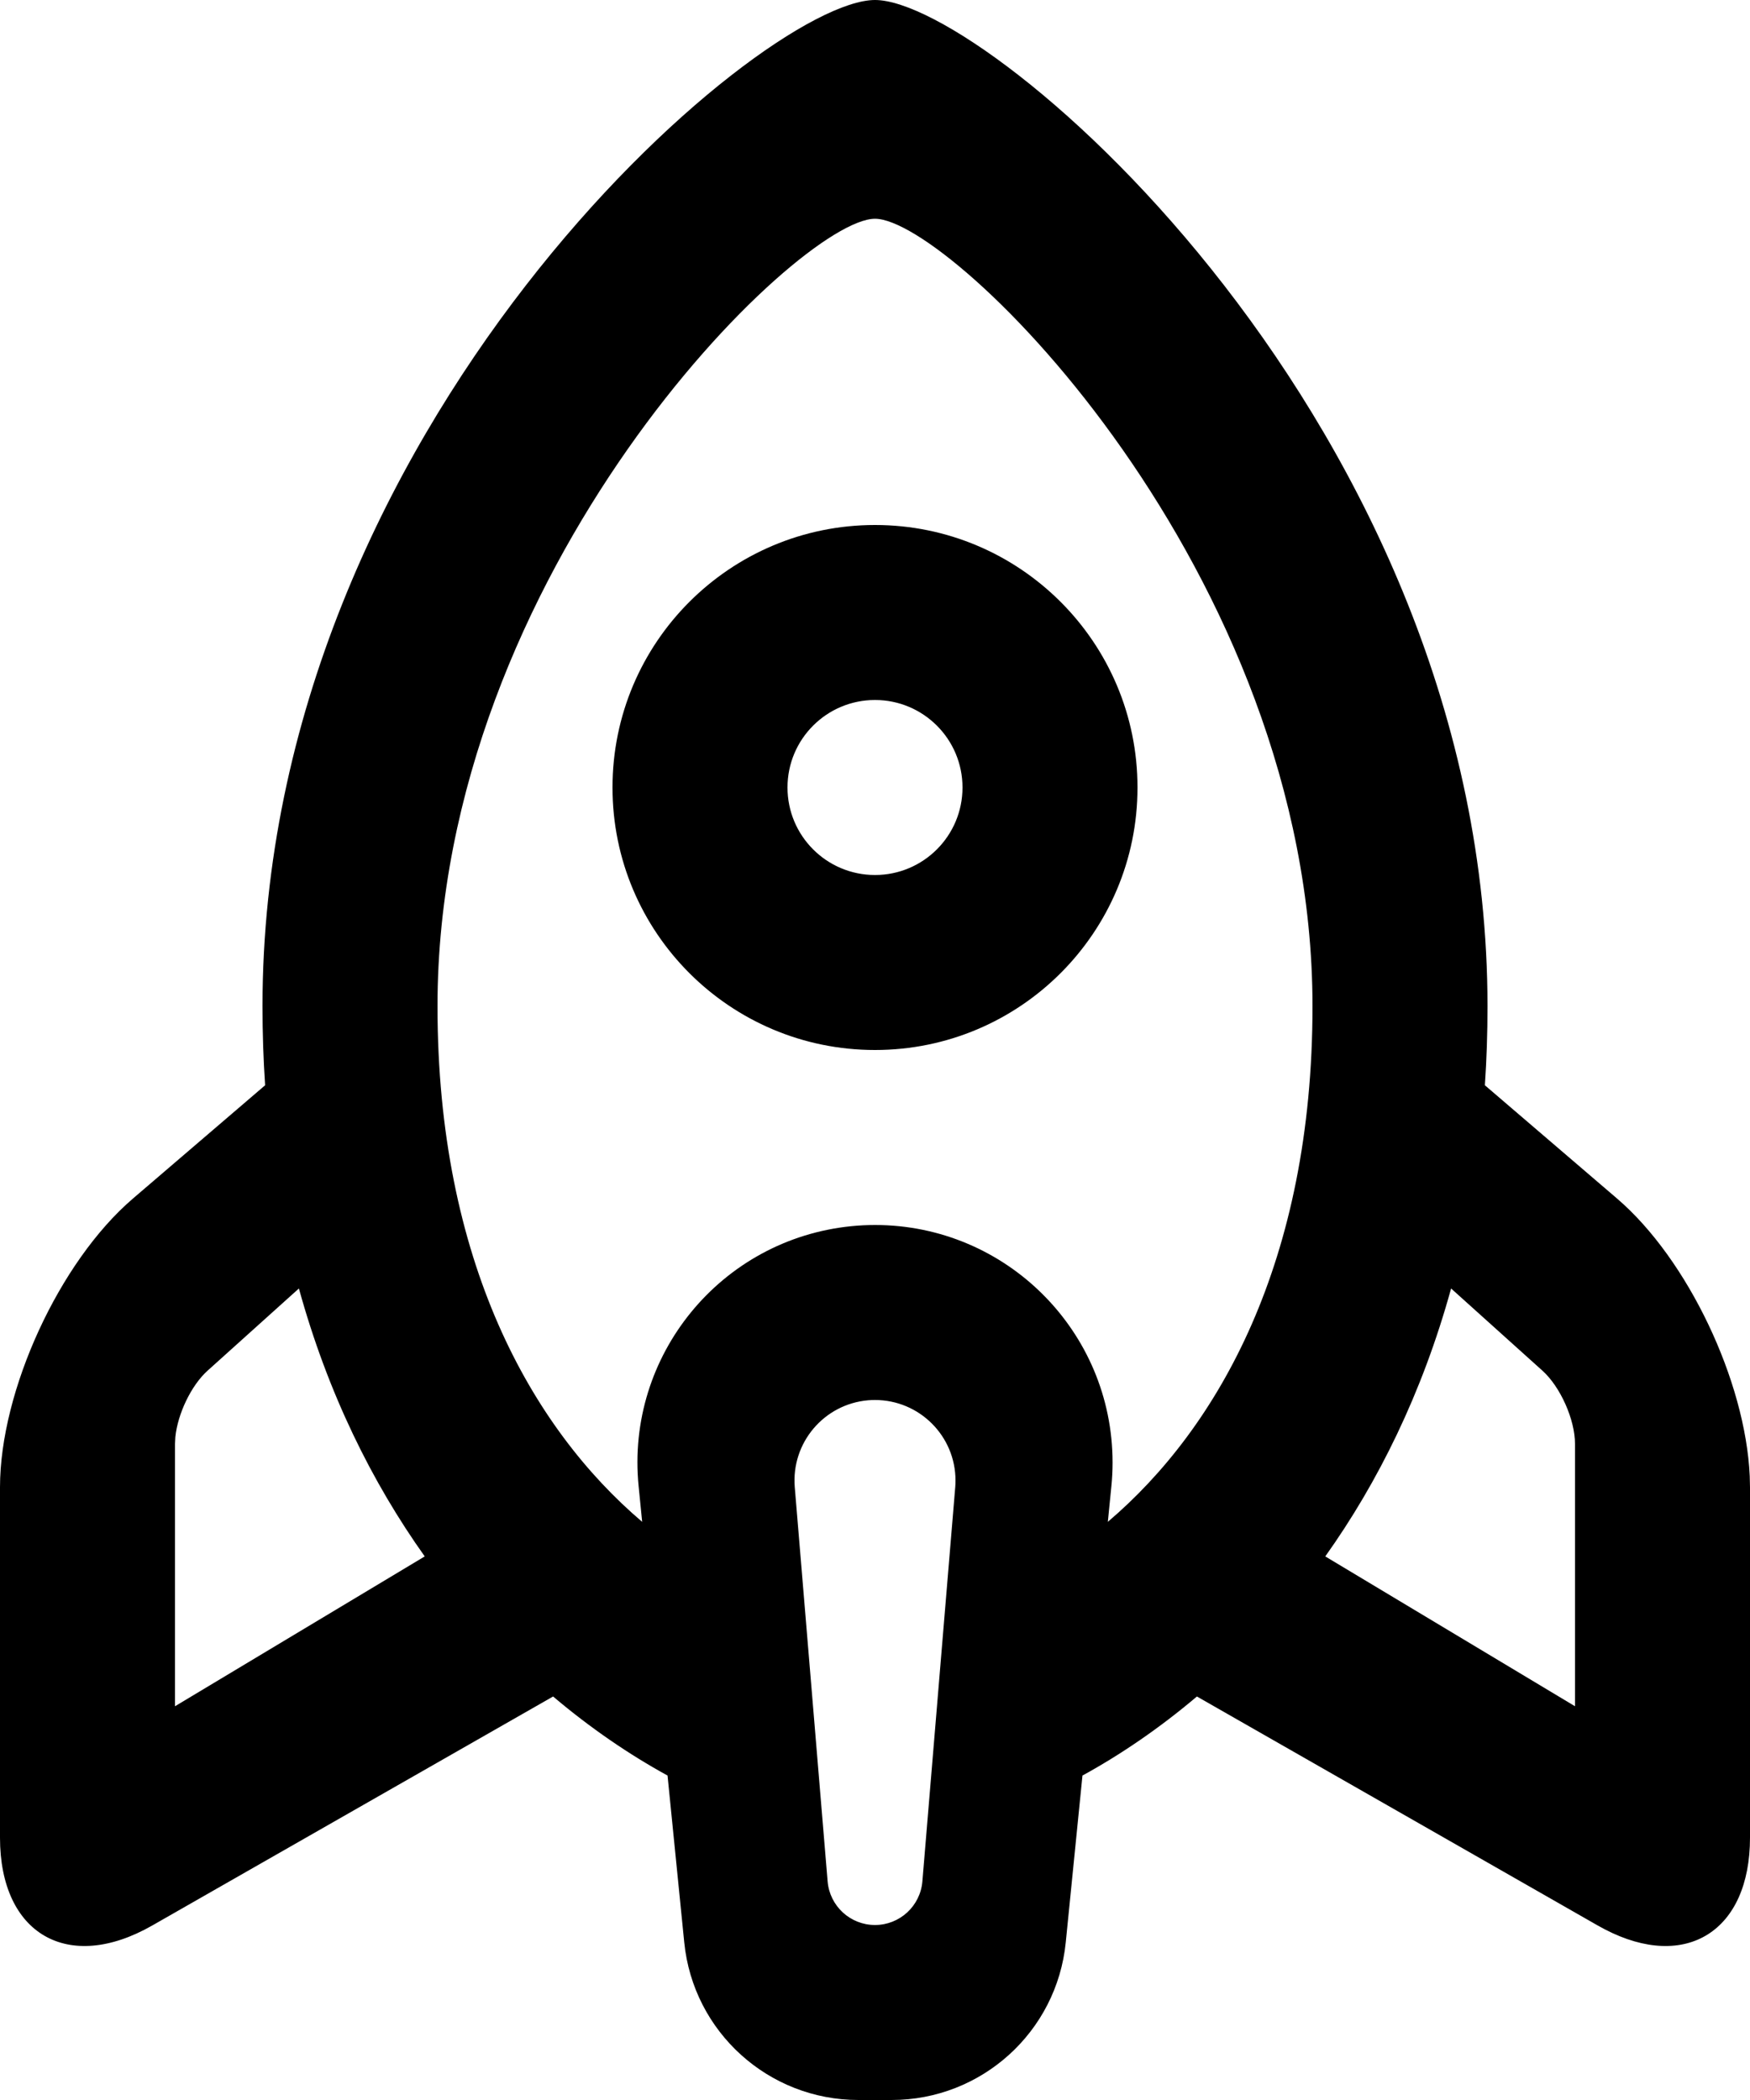 <svg xmlns="http://www.w3.org/2000/svg" width="40" height="48" viewBox="0 0 40 48">
  <path fill="currentColor" fill-rule="evenodd" d="M20,0 C22.627,0 34,9.745 34,23 C34,23.618 33.98,24.22 33.94,24.806 L36.962,27.396 C38.58,28.783 39.895,31.564 39.994,33.738 L40,33.996 L40,42.004 C40,44.148 38.53,45.058 36.685,44.101 L36.521,44.012 L27.358,38.777 C26.497,39.506 25.612,40.107 24.742,40.584 L24.36,44.398 C24.156,46.443 22.435,48 20.38,48 L19.62,48 C17.565,48 15.844,46.443 15.64,44.398 L15.258,40.584 C14.388,40.107 13.503,39.506 12.642,38.777 L3.479,44.012 C1.557,45.11 2.70485856e-11,44.211 2.70921063e-11,42.004 L2.72493139e-11,33.996 C2.72928347e-11,31.789 1.355,28.838 3.038,27.396 L6.06,24.806 C6.02,24.22 6,23.618 6,23 C6,9.745 17.373,0 20,0 Z M20,32 C19.949,32 19.898,32.002 19.847,32.006 C18.834,32.091 18.082,32.98 18.166,33.993 L18.166,33.993 L18.917,43.003 C18.964,43.567 19.435,44 20,44 C20.565,44 21.036,43.567 21.083,43.003 L21.083,43.003 L21.834,33.993 C21.838,33.942 21.84,33.891 21.84,33.84 C21.84,32.824 21.016,32 20,32 Z M33.168,29.451 C32.505,31.855 31.492,33.889 30.292,35.575 L36,39 L36,33.003 C36,32.449 35.667,31.701 35.257,31.331 Z M6.832,29.451 L4.743,31.331 C4.37,31.667 4.061,32.316 4.008,32.847 L4,33.003 L4,39 L9.708,35.575 C8.508,33.889 7.495,31.855 6.832,29.451 Z M20,5 C18.248,5 10,13.059 10,23 C10,28.826 12.146,32.632 14.678,34.785 L14.597,33.97 C14.299,30.986 16.476,28.325 19.46,28.027 C19.639,28.009 19.82,28 20,28 C22.999,28 25.43,30.431 25.43,33.43 C25.43,33.61 25.421,33.791 25.403,33.97 L25.322,34.785 C27.854,32.632 30,28.826 30,23 C30,13.059 21.752,5 20,5 Z M20,12 C23.314,12 26,14.686 26,18 C26,21.314 23.314,24 20,24 C16.686,24 14,21.314 14,18 C14,14.686 16.686,12 20,12 Z M20,16 C18.895,16 18,16.895 18,18 C18,19.105 18.895,20 20,20 C21.105,20 22,19.105 22,18 C22,16.895 21.105,16 20,16 Z"/>
</svg>
